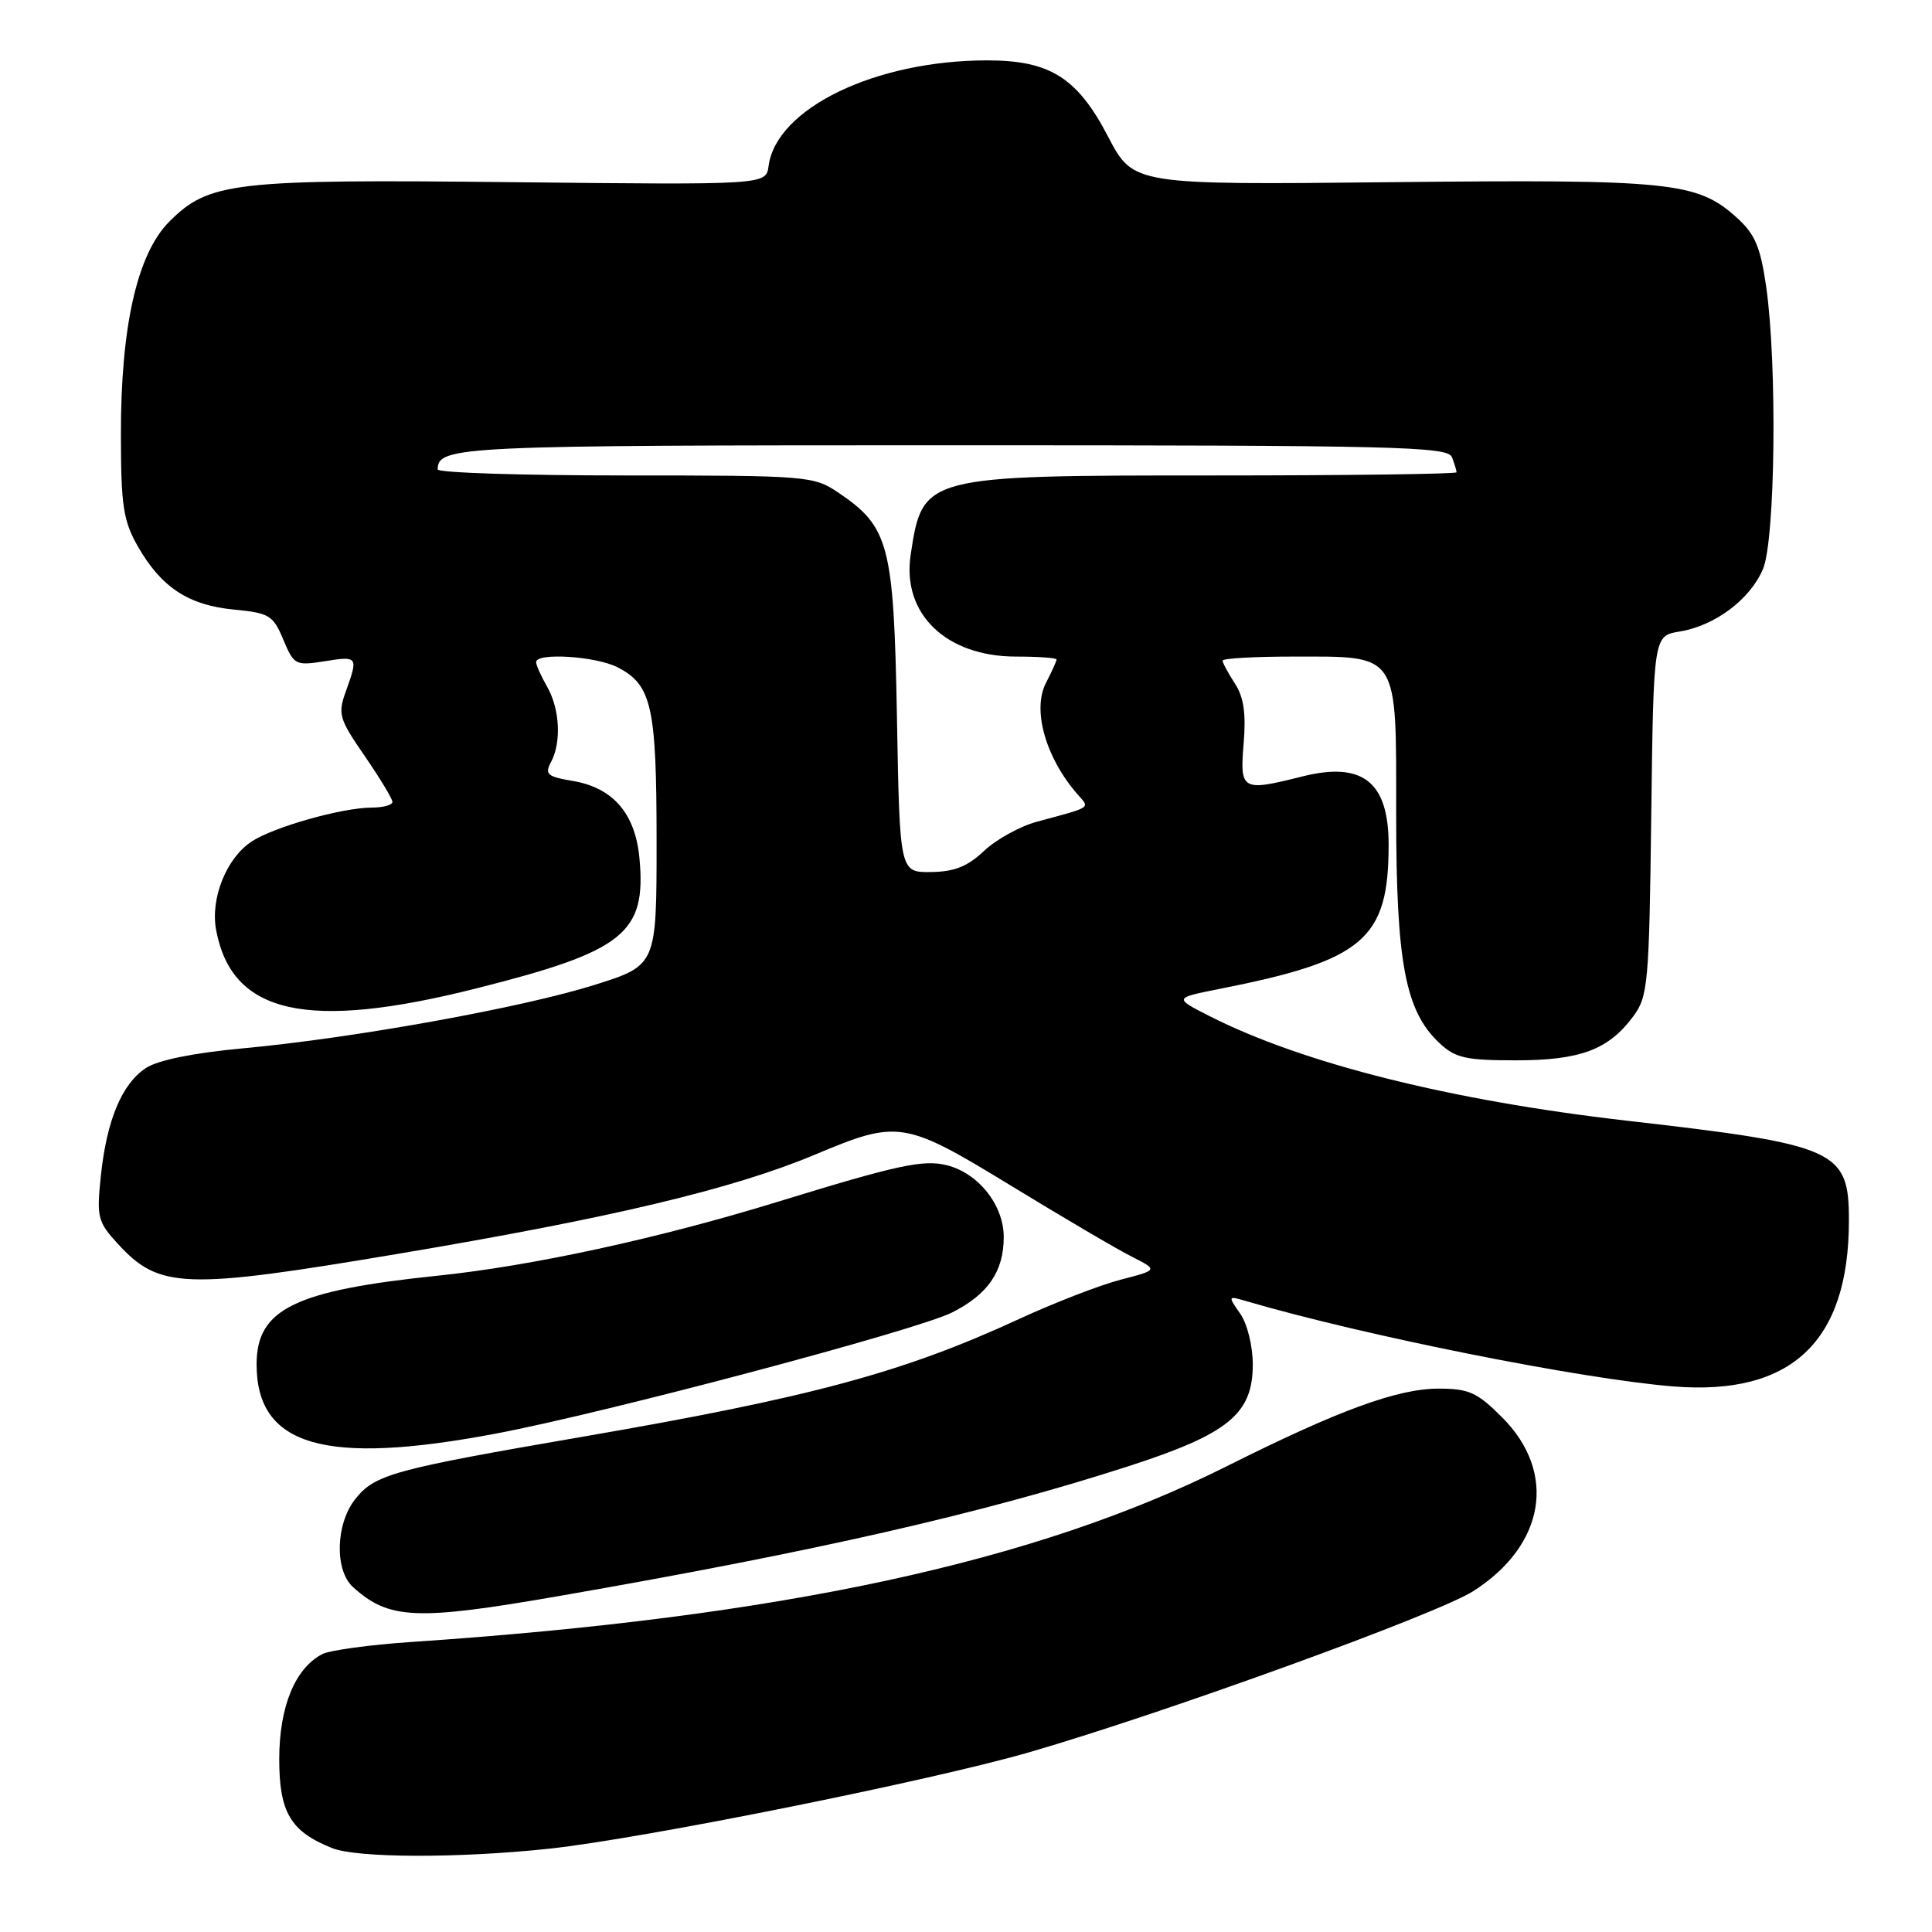 <?xml version="1.0" encoding="UTF-8" standalone="no"?>
<!DOCTYPE svg PUBLIC "-//W3C//DTD SVG 1.1//EN" "http://www.w3.org/Graphics/SVG/1.1/DTD/svg11.dtd" >
<svg xmlns="http://www.w3.org/2000/svg" xmlns:xlink="http://www.w3.org/1999/xlink" version="1.1" viewBox="0 0 256 256">
 <g >
 <path fill="currentColor"
d=" M 72.79 244.96 C 85.24 243.62 123.53 235.92 136.50 232.15 C 154.56 226.90 190.40 213.89 195.19 210.85 C 204.75 204.77 206.36 195.12 199.03 187.80 C 195.74 184.50 194.63 184.00 190.64 184.00 C 185.17 184.00 177.39 186.85 162.50 194.31 C 137.15 207.01 103.39 214.28 54.50 217.57 C 49.00 217.94 43.69 218.67 42.70 219.18 C 39.08 221.08 37.01 226.14 37.00 233.08 C 37.00 240.16 38.50 242.68 44.00 244.88 C 47.33 246.21 60.82 246.24 72.79 244.96 Z  M 74.03 211.49 C 108.11 205.57 130.15 200.54 149.44 194.31 C 162.77 190.01 166.00 187.37 166.00 180.80 C 166.00 178.35 165.27 175.40 164.33 174.06 C 162.69 171.72 162.71 171.69 165.08 172.39 C 180.68 176.97 209.53 182.73 221.73 183.71 C 237.38 184.96 244.98 177.78 244.99 161.75 C 245.00 152.38 243.47 151.69 215.50 148.49 C 192.21 145.82 172.60 140.90 160.27 134.64 C 155.55 132.24 155.55 132.24 161.52 131.05 C 180.73 127.26 184.00 124.48 184.00 111.92 C 184.00 103.59 180.55 100.87 172.54 102.89 C 164.54 104.90 164.27 104.75 164.79 98.51 C 165.12 94.52 164.80 92.35 163.62 90.55 C 162.73 89.18 162.00 87.83 162.00 87.54 C 162.00 87.24 166.17 87.00 171.28 87.00 C 185.50 87.00 185.00 86.24 185.00 107.94 C 185.00 127.57 186.21 133.97 190.72 138.20 C 192.83 140.19 194.21 140.50 200.83 140.50 C 209.40 140.50 213.13 139.10 216.41 134.68 C 218.37 132.03 218.52 130.38 218.80 108.05 C 219.10 84.25 219.10 84.25 222.56 83.68 C 227.25 82.92 231.93 79.40 233.61 75.38 C 235.24 71.48 235.50 48.26 234.03 38.00 C 233.26 32.68 232.55 31.01 230.09 28.80 C 224.86 24.10 221.35 23.75 184.33 24.14 C 150.17 24.50 150.17 24.50 146.83 18.11 C 142.76 10.29 139.13 8.00 130.81 8.00 C 116.01 8.00 102.86 14.35 101.84 22.00 C 101.50 24.50 101.50 24.50 68.00 24.14 C 30.90 23.74 27.70 24.10 22.44 29.36 C 18.18 33.62 15.99 43.26 16.02 57.70 C 16.03 67.03 16.34 69.03 18.27 72.41 C 21.37 77.82 24.96 80.19 30.97 80.77 C 35.69 81.22 36.20 81.53 37.54 84.76 C 38.95 88.12 39.16 88.23 43.00 87.62 C 47.43 86.91 47.49 86.99 45.83 91.60 C 44.74 94.61 44.92 95.24 48.33 100.18 C 50.35 103.12 52.00 105.85 52.00 106.26 C 52.00 106.67 50.76 107.01 49.25 107.01 C 45.30 107.03 36.30 109.57 33.35 111.50 C 30.01 113.69 27.87 119.01 28.63 123.19 C 30.70 134.40 40.67 136.64 63.19 130.95 C 82.70 126.03 85.66 123.66 84.73 113.72 C 84.18 107.80 81.24 104.38 75.90 103.48 C 72.51 102.91 72.15 102.59 73.01 100.98 C 74.41 98.37 74.18 93.94 72.50 91.00 C 71.71 89.62 71.05 88.16 71.04 87.75 C 70.97 86.44 78.99 86.94 81.85 88.43 C 86.36 90.75 87.00 93.62 87.00 111.50 C 87.00 127.91 87.00 127.91 78.83 130.49 C 69.27 133.51 46.87 137.56 32.18 138.91 C 25.69 139.51 20.93 140.47 19.35 141.51 C 16.15 143.60 14.13 148.43 13.36 155.85 C 12.79 161.29 12.94 161.90 15.62 164.82 C 21.10 170.79 24.38 170.91 52.67 166.15 C 80.97 161.40 97.13 157.55 108.00 152.99 C 119.05 148.35 119.81 148.47 134.09 157.19 C 140.91 161.35 148.06 165.56 149.98 166.52 C 153.45 168.28 153.45 168.28 148.48 169.57 C 145.74 170.28 139.68 172.63 135.00 174.79 C 119.61 181.89 107.42 185.17 77.00 190.41 C 52.05 194.71 49.64 195.37 47.05 198.67 C 44.47 201.95 44.32 208.07 46.77 210.29 C 51.54 214.61 55.14 214.77 74.03 211.49 Z  M 65.70 189.96 C 80.31 187.20 121.61 176.23 126.18 173.90 C 130.93 171.49 133.00 168.46 133.00 163.92 C 133.00 159.68 129.65 155.45 125.46 154.40 C 122.35 153.62 118.95 154.35 103.00 159.26 C 87.27 164.10 70.47 167.75 57.96 169.04 C 39.04 171.00 34.00 173.46 34.00 180.77 C 34.00 191.63 43.02 194.25 65.70 189.96 Z  M 118.85 95.05 C 118.43 72.12 117.83 69.83 111.05 65.25 C 107.80 63.07 106.98 63.00 82.85 63.00 C 69.18 63.00 58.00 62.64 58.00 62.20 C 58.00 59.12 60.62 59.00 126.09 59.00 C 185.07 59.00 191.85 59.16 192.39 60.58 C 192.73 61.45 193.00 62.35 193.00 62.58 C 193.00 62.81 178.58 63.00 160.95 63.00 C 122.33 63.00 122.26 63.02 120.67 73.50 C 119.48 81.33 125.35 87.00 134.65 87.00 C 137.59 87.00 140.00 87.17 140.00 87.39 C 140.00 87.60 139.37 88.99 138.60 90.48 C 136.75 94.04 138.54 100.39 142.76 105.23 C 144.43 107.14 144.84 106.87 137.40 108.88 C 135.15 109.49 132.00 111.23 130.40 112.74 C 128.22 114.81 126.47 115.51 123.36 115.55 C 119.22 115.60 119.22 115.60 118.85 95.05 Z "/>
</g>
</svg>